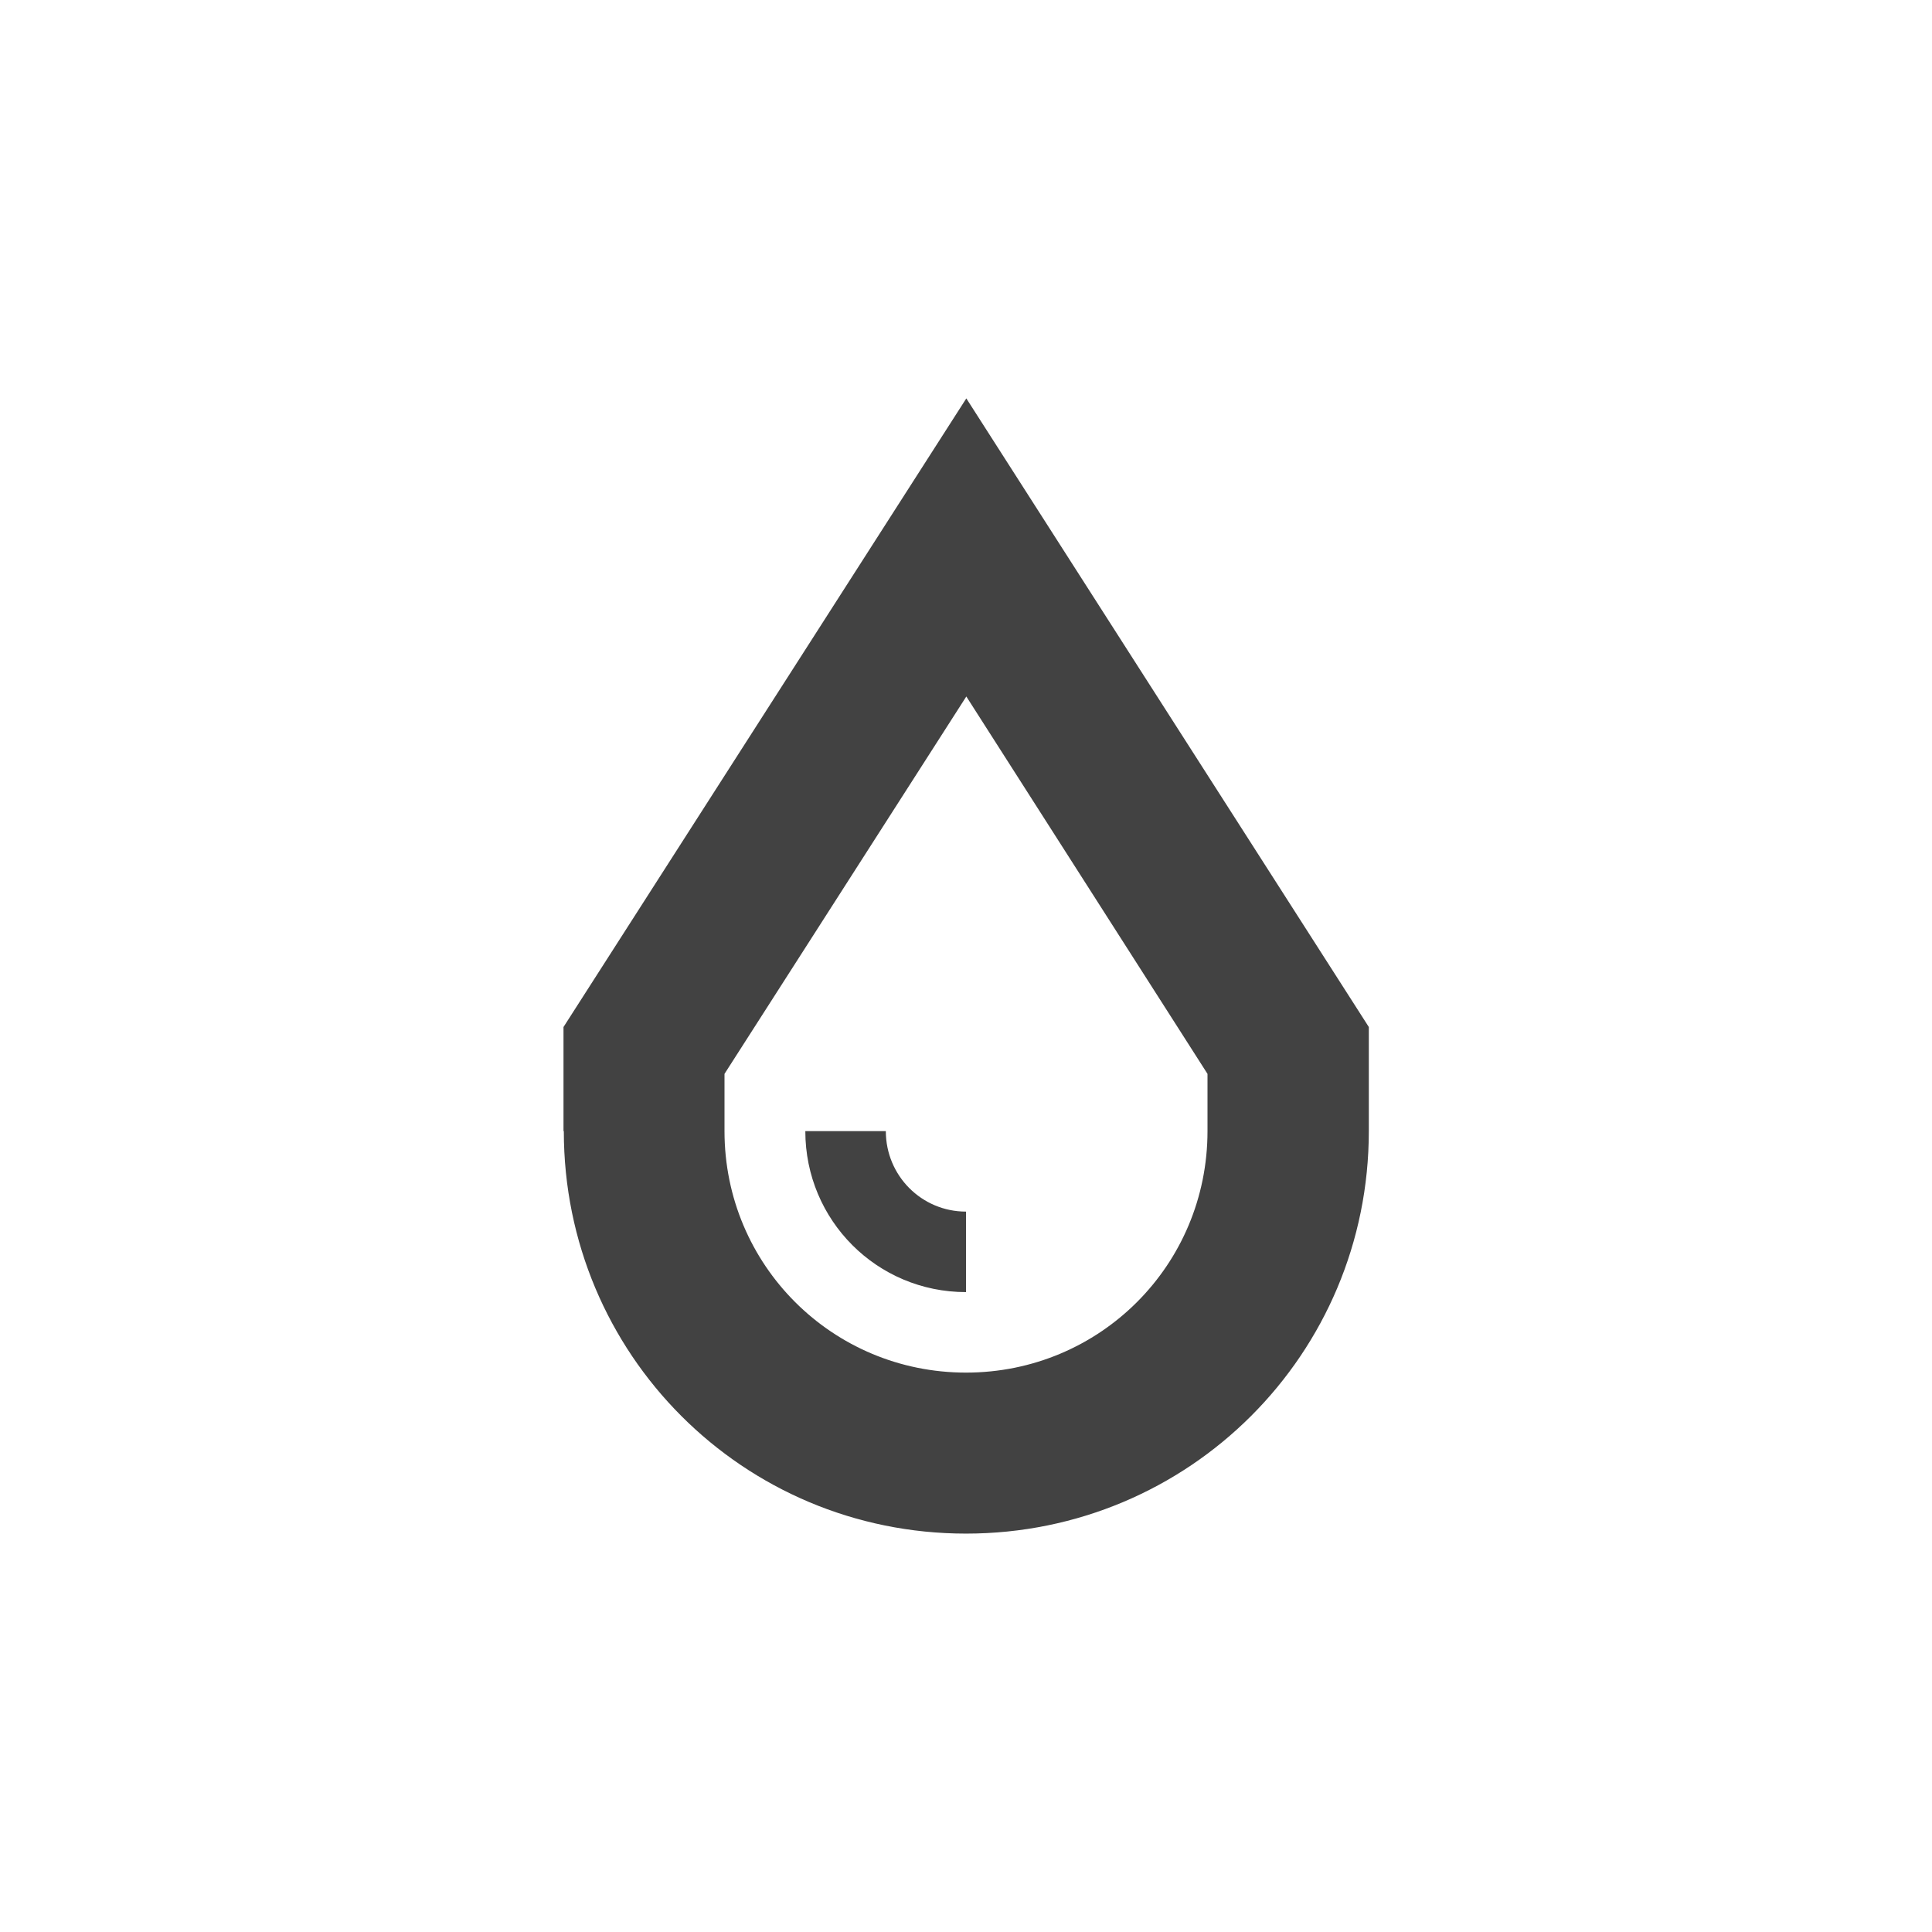 
<svg xmlns="http://www.w3.org/2000/svg" xmlns:xlink="http://www.w3.org/1999/xlink" width="24px" height="24px" viewBox="0 0 24 24" version="1.1">
<g id="surface1">
<defs>
  <style id="current-color-scheme" type="text/css">
   .ColorScheme-Text { color:#424242; } .ColorScheme-Highlight { color:#eeeeee; }
  </style>
 </defs>
<path style="fill:currentColor" class="ColorScheme-Text" d="M 12.004 4.949 L 7 12.758 L 7 14.051 L 9 14.051 L 9 13.34 L 12.004 8.652 L 15 13.34 L 15 14.051 L 17.004 14.051 L 17.004 12.758 Z M 7.004 14.051 C 7.004 16.82 9.23 19.051 12 19.051 C 14.773 19.051 17.004 16.82 17.004 14.051 L 15 14.051 C 15 15.715 13.664 17.051 12 17.051 C 10.34 17.051 9 15.715 9 14.051 Z M 10.004 14.051 C 10.004 15.16 10.895 16.051 12 16.051 L 12 15.051 C 11.449 15.051 11.004 14.605 11.004 14.051 Z M 10.004 14.051 "/>
</g>
</svg>
